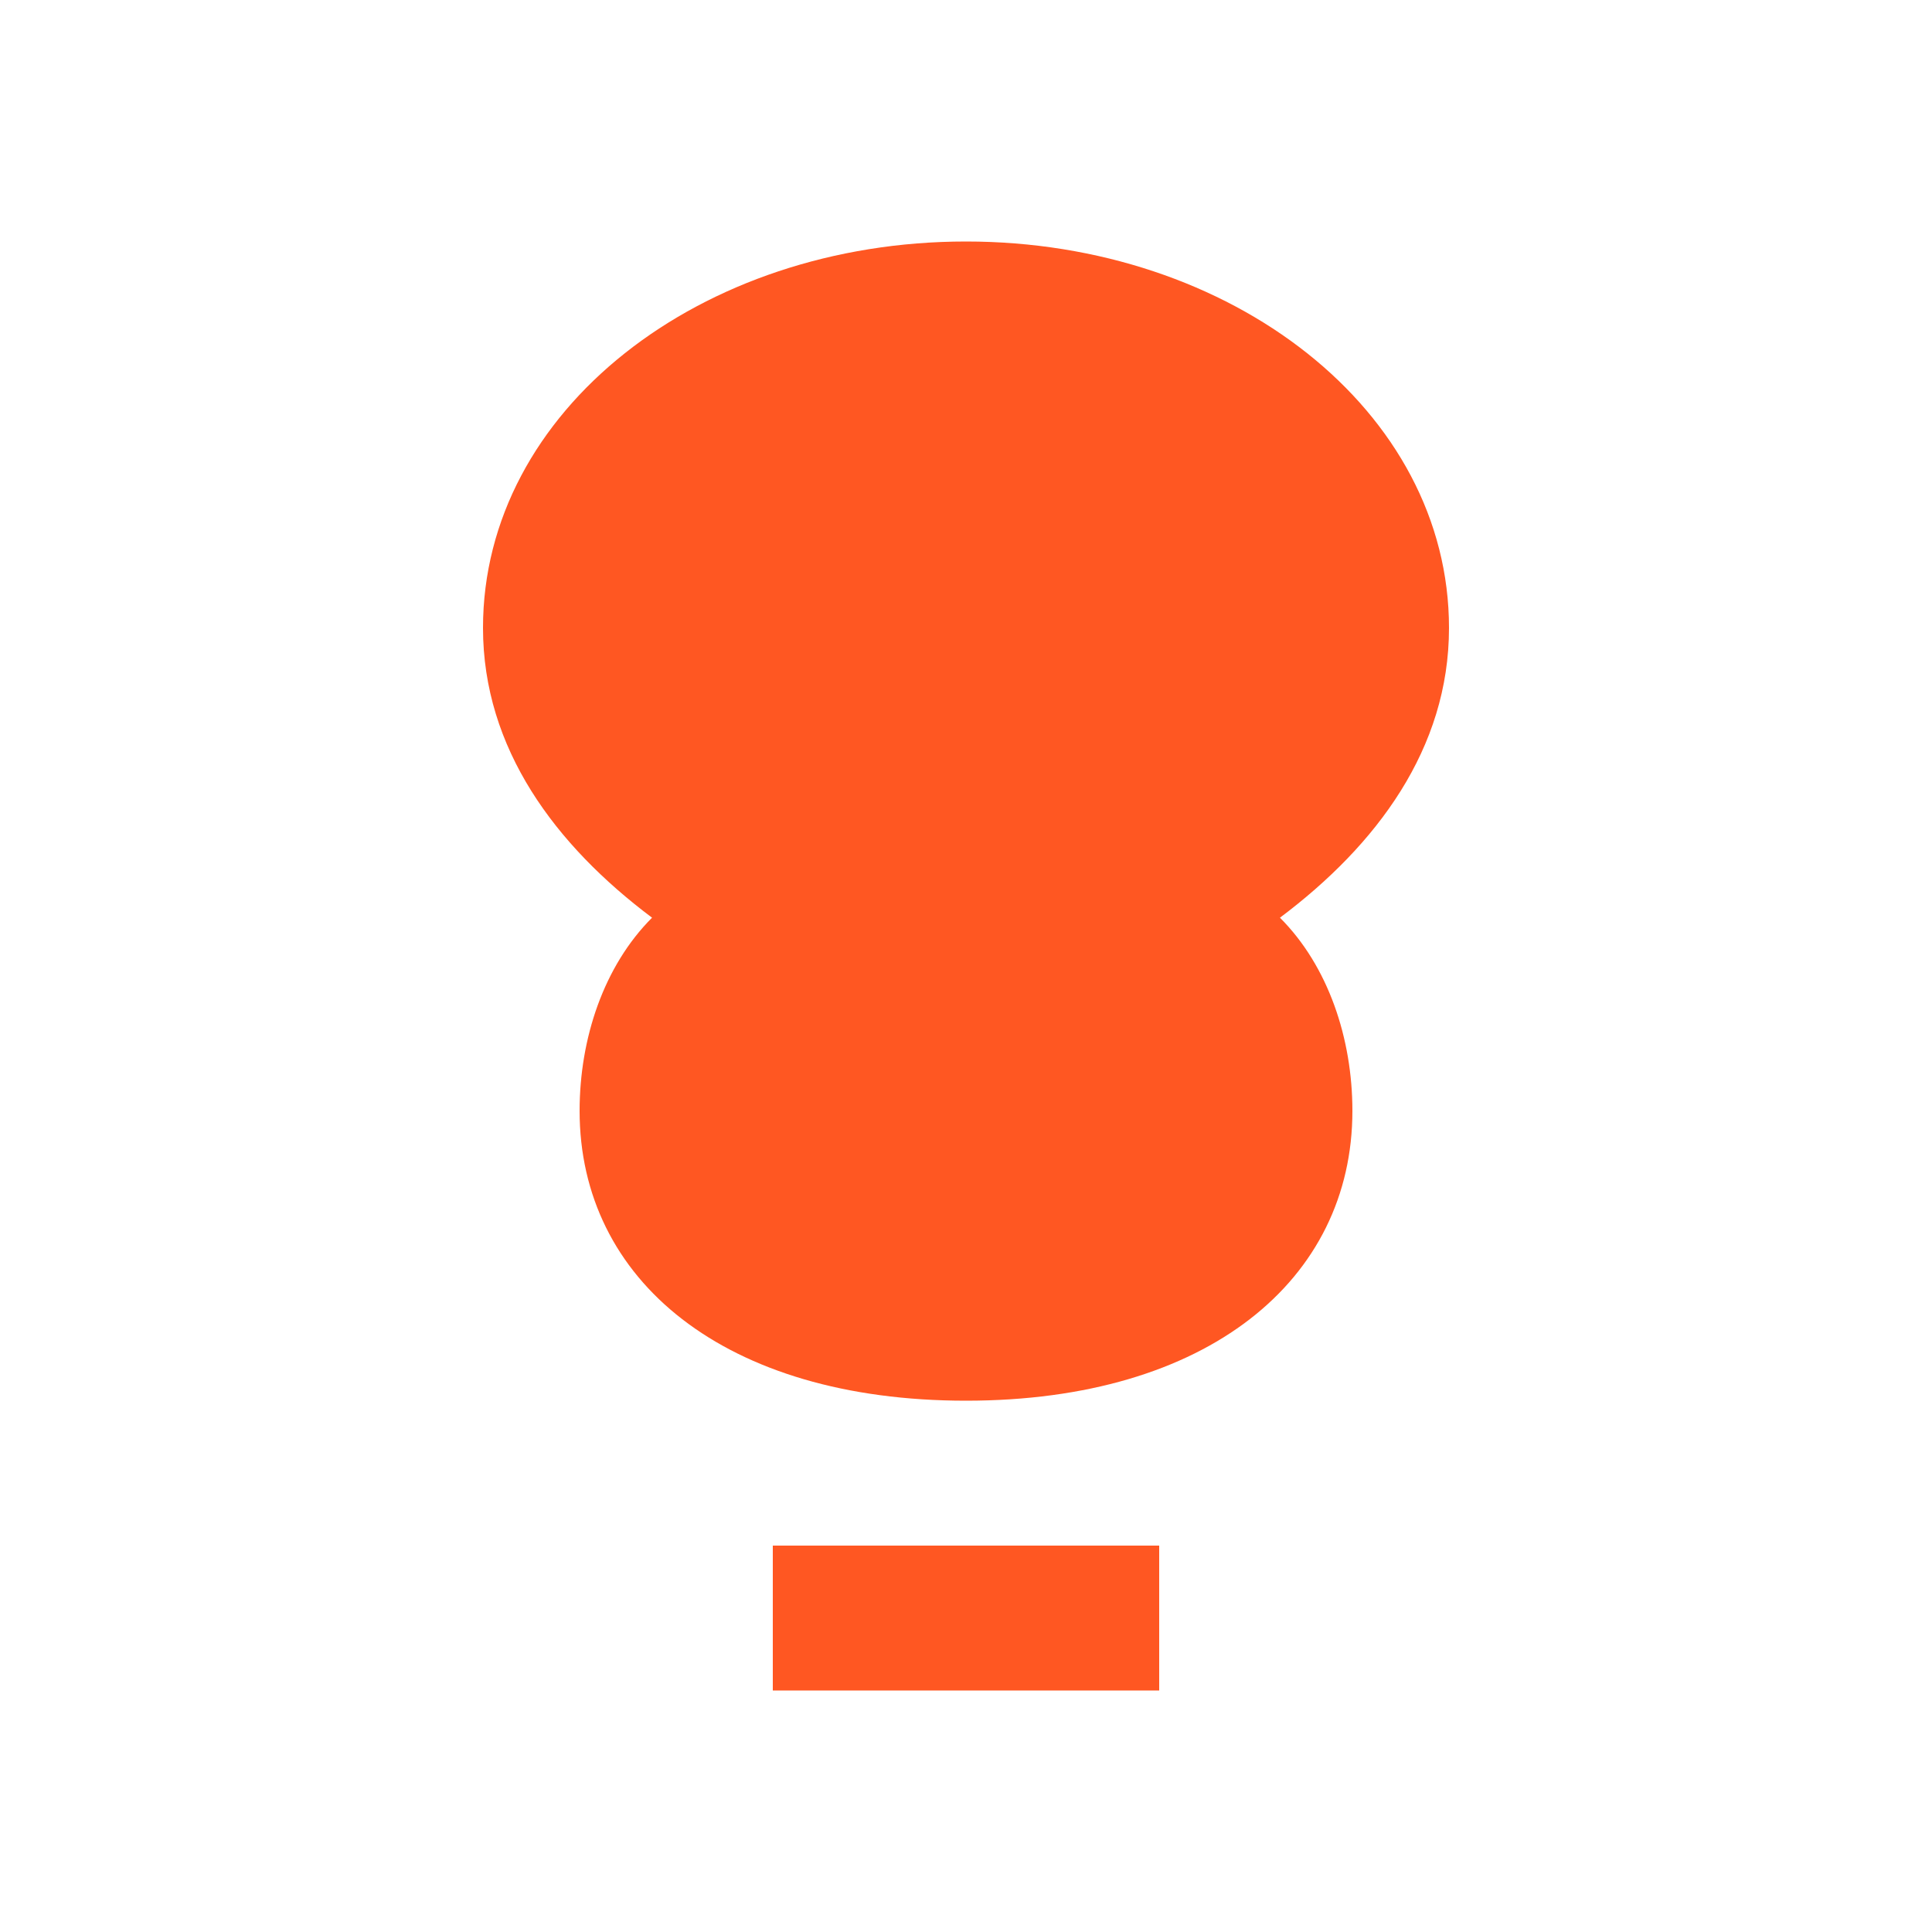 <svg width="40" height="40" viewBox="0 0 40 40" fill="none" xmlns="http://www.w3.org/2000/svg">
  <path d="M20 5C14.5 5 10 8.5 10 13C10 15.5 11.5 17.5 13.5 19C12.5 20 12 21.5 12 23C12 26.5 15 29 20 29C25 29 28 26.5 28 23C28 21.5 27.5 20 26.5 19C28.5 17.5 30 15.5 30 13C30 8.5 25.5 5 20 5Z" fill="#FF5722"/>
  <path d="M16 32H24V35H16V32Z" fill="#FF5722"/>
</svg>
